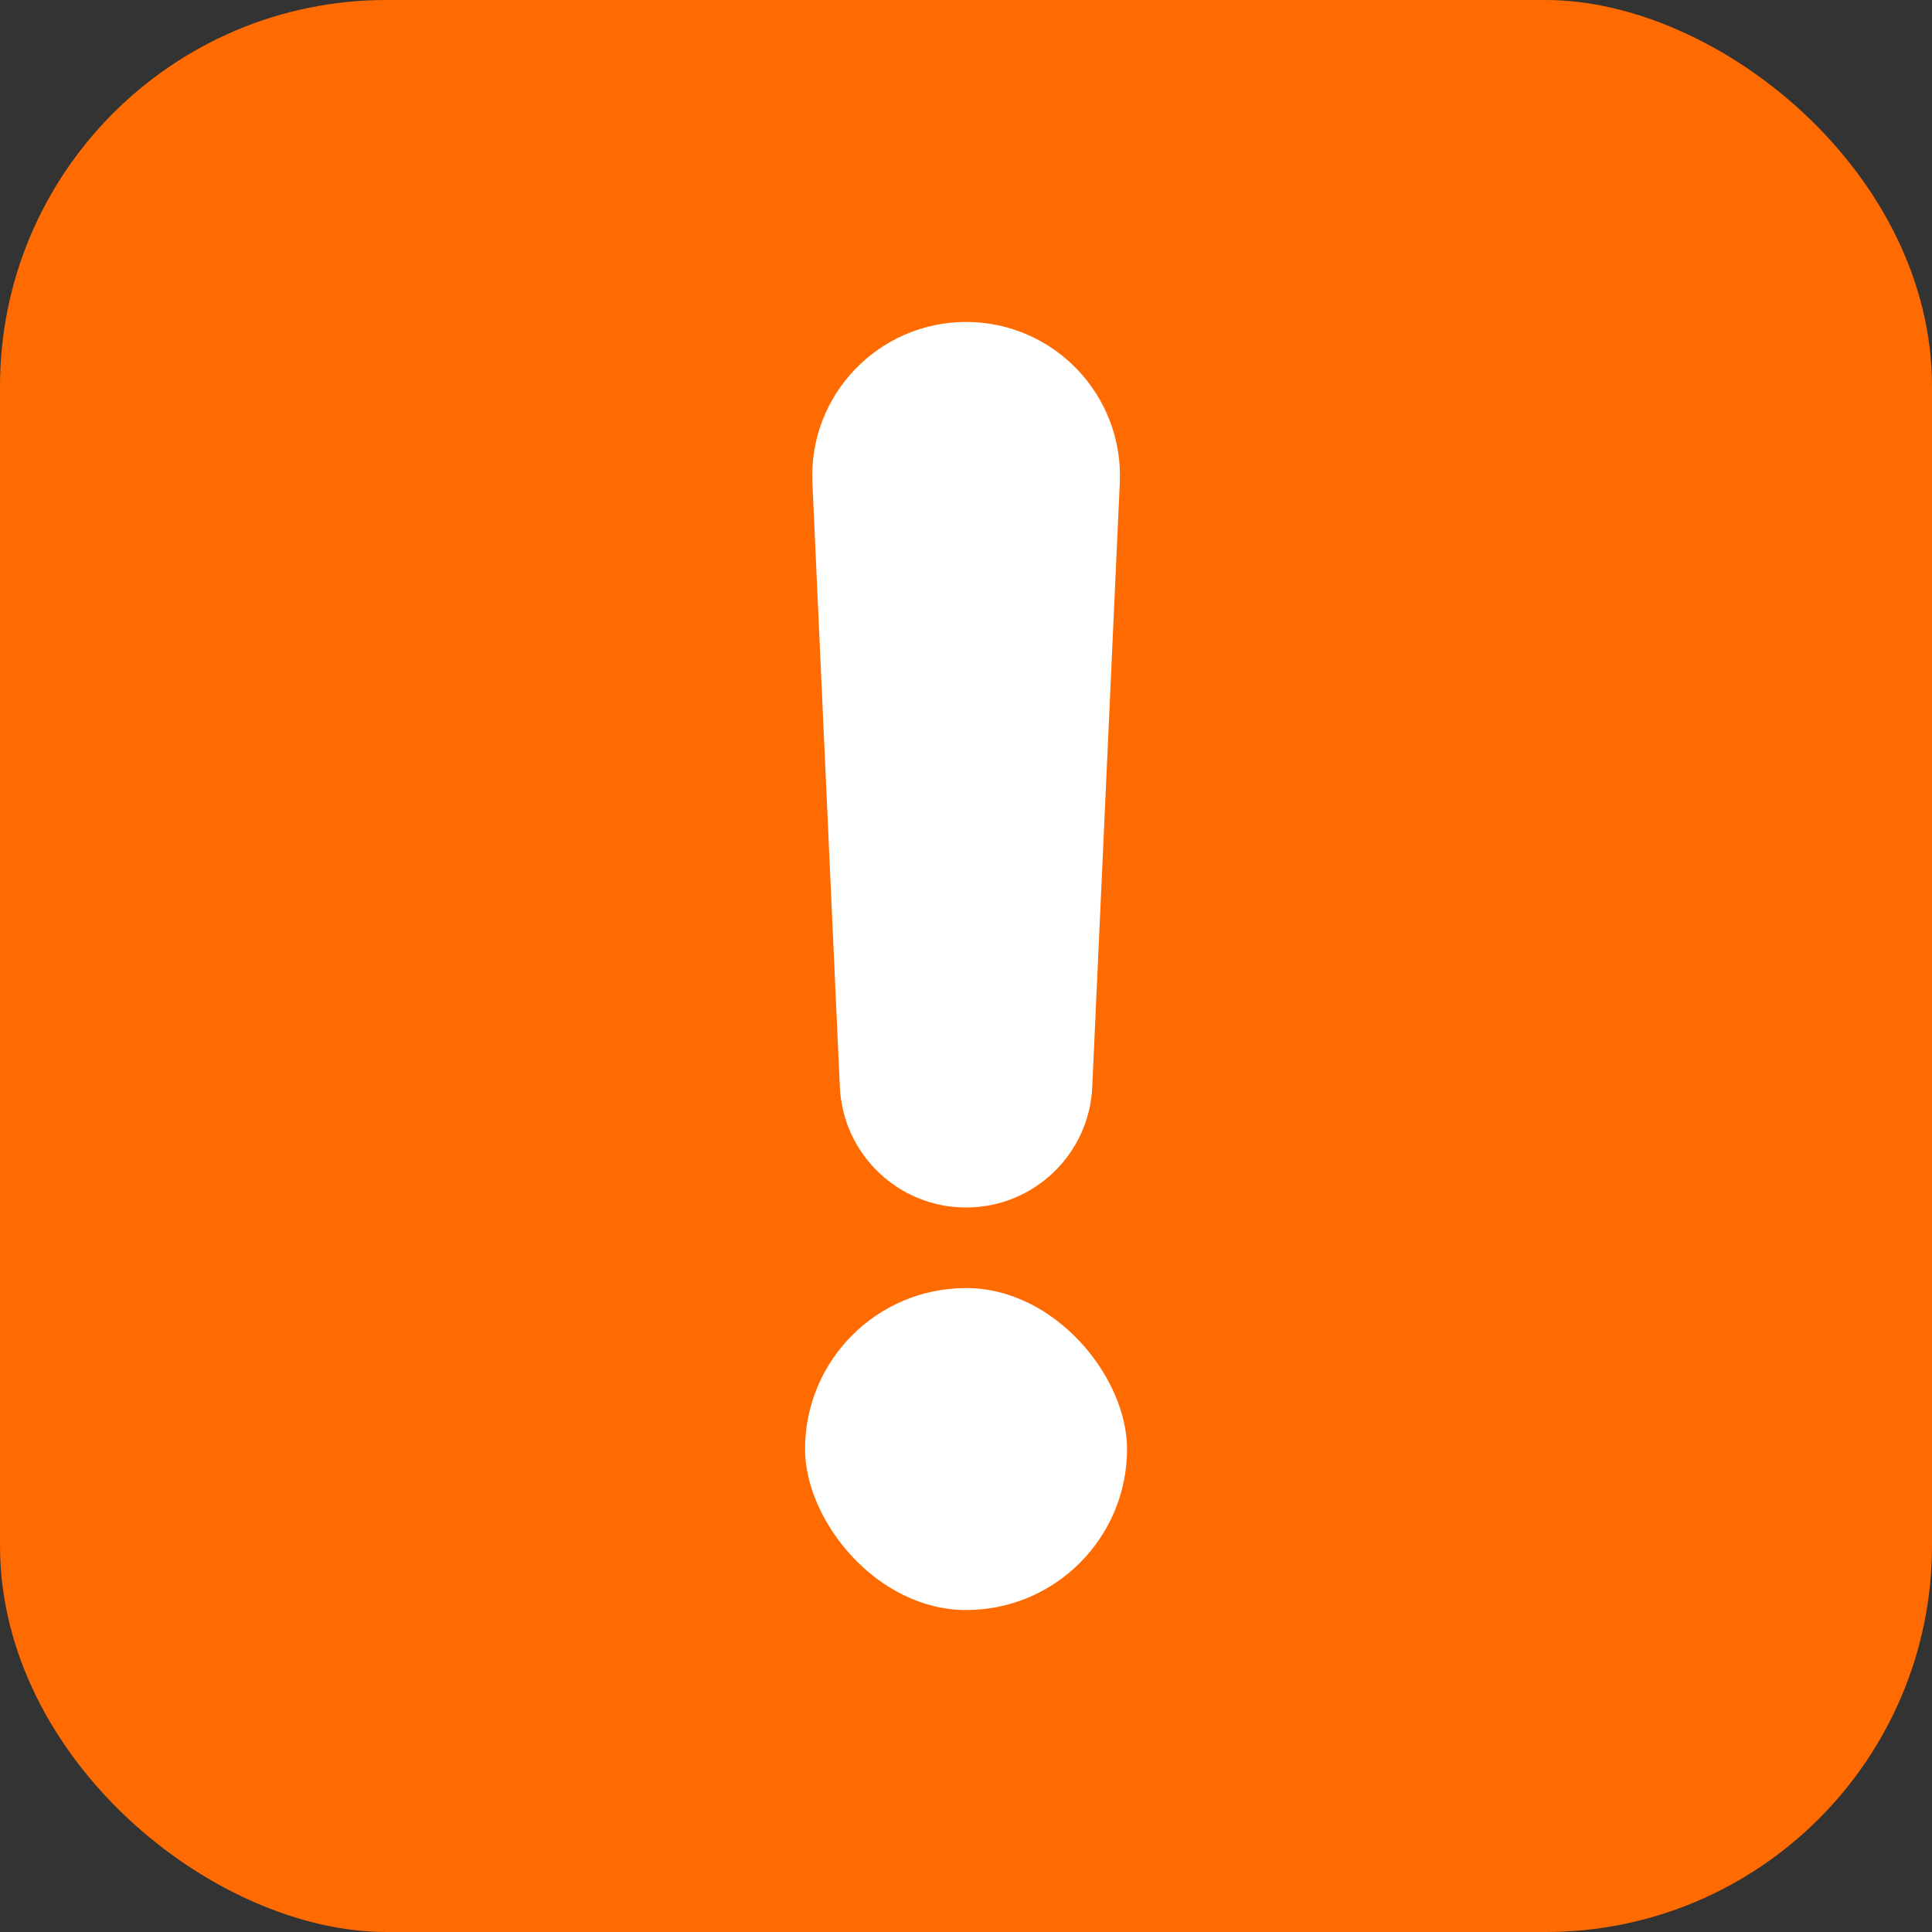 <svg width="20" height="20" viewBox="0 0 20 20" fill="none" xmlns="http://www.w3.org/2000/svg">
<rect x="0" y="0" width="20" height="20" fill="#333333" stroke="none"/>
<rect width="20" height="20" rx="4" transform="matrix(0 -1 -1 0 20 20)" fill="#FF6B00"/>
<path d="M8.41 4.998C8.368 4.091 9.093 3.333 10.001 3.333C10.909 3.333 11.633 4.091 11.592 4.998L11.307 11.251C11.276 11.95 10.7 12.5 10.001 12.5C9.301 12.5 8.726 11.95 8.694 11.252L8.41 4.998Z" fill="white"/>
<rect x="8.334" y="13.334" width="3.333" height="3.333" rx="1.667" fill="white"/>
</svg>
